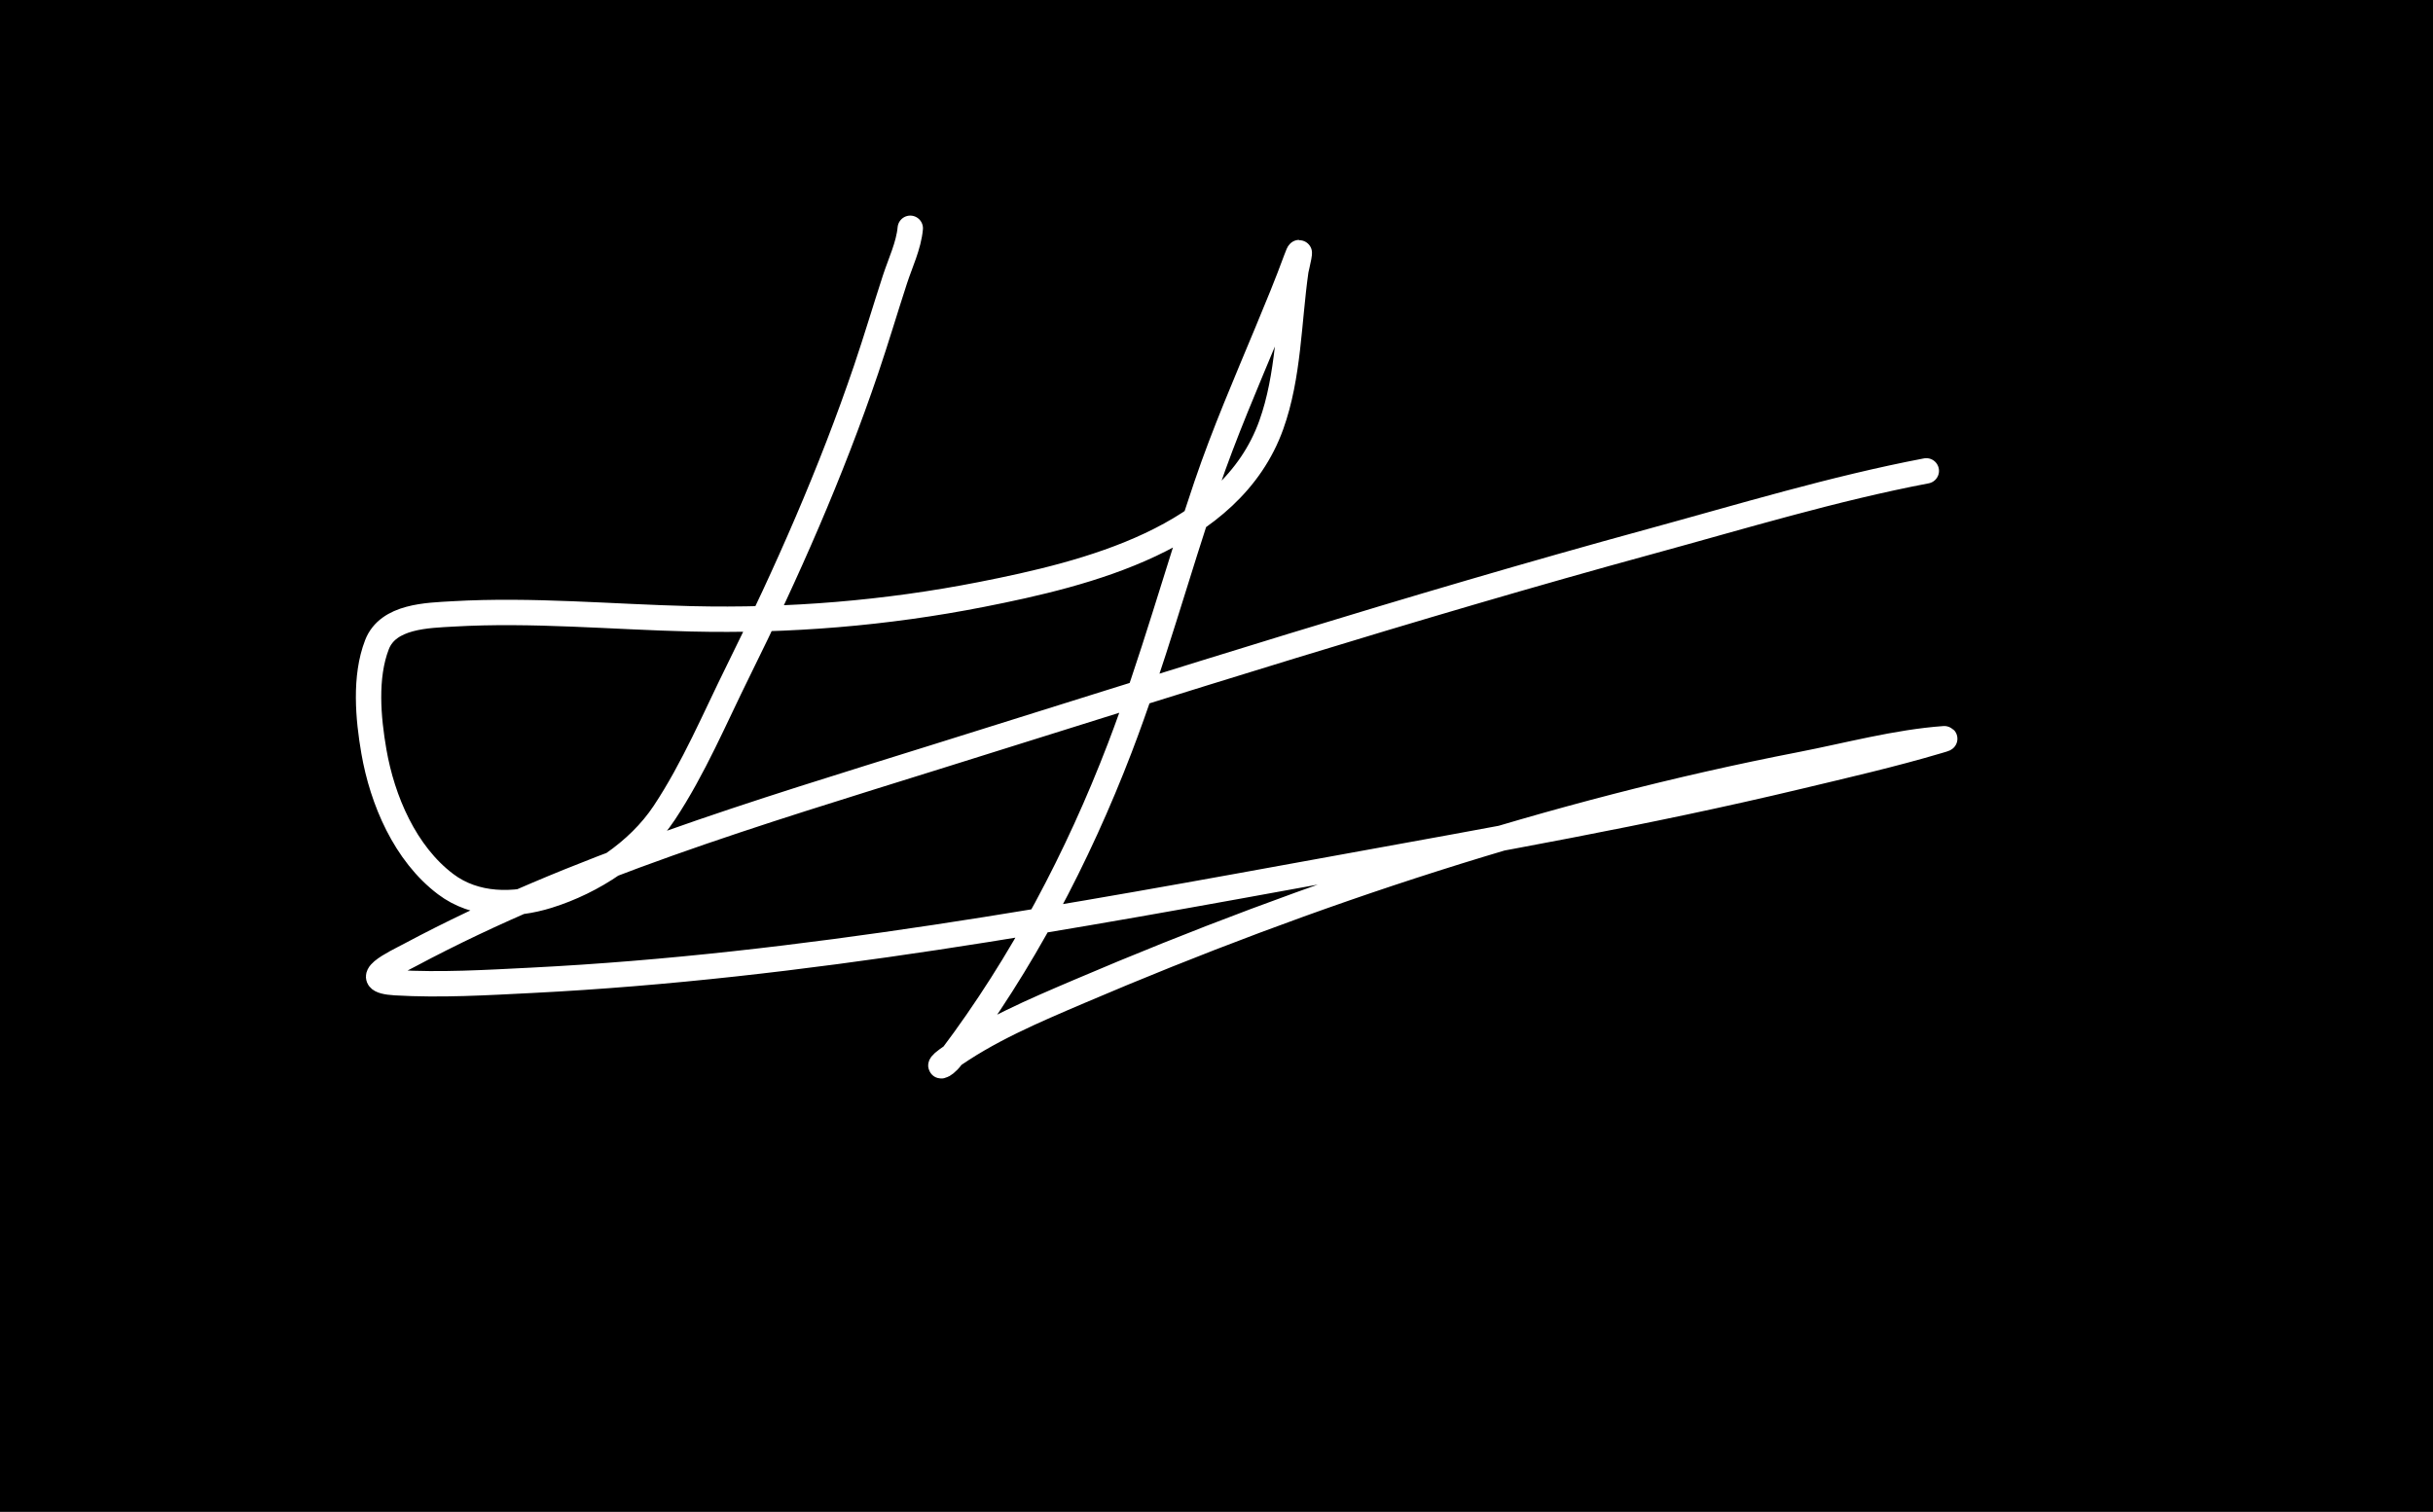 <svg width="671" height="417" viewBox="0 0 671 417" fill="none" xmlns="http://www.w3.org/2000/svg">
<rect width="671" height="417" fill="#1E1E1E"/>
<rect width="671" height="417" fill="black"/>
<path d="M251.044 62.975C250.61 67.747 248.293 72.562 246.823 77.07C244.133 85.32 241.671 93.636 238.884 101.854C229.244 130.284 216.962 158.08 203.645 184.958C197.126 198.113 191.335 211.963 183.198 224.225C175.966 235.122 163.515 243.213 151.134 247.072C141.704 250.012 131.035 250.037 122.903 243.897C111.709 235.444 105.451 220.755 103.115 207.302C101.522 198.124 100.508 186.762 103.967 177.832C107.036 169.91 117.874 169.761 124.917 169.352C146.798 168.081 168.762 170.187 190.633 170.707C217.524 171.346 244.348 169.173 270.755 163.969C299.613 158.282 339.343 148.645 350.605 117.228C355.446 103.724 355.38 88.746 357.382 74.669C357.455 74.157 359.458 66.106 357.46 71.572C355.016 78.257 352.288 84.826 349.56 91.399C343.722 105.462 337.657 119.453 332.753 133.88C324.557 157.993 317.947 182.519 308.821 206.334C297.306 236.383 281.782 265.938 262.351 291.683C260.123 294.636 257.83 294.713 261.151 292.303C272.209 284.28 285.204 278.806 297.669 273.483C361.612 246.172 428.325 224.18 496.675 210.903C509.525 208.407 523.113 204.714 536.213 203.778C536.828 203.734 535.062 204.222 534.471 204.398C521.799 208.16 508.865 211.119 496.017 214.195C453.93 224.271 411.413 231.738 368.845 239.482C295.356 252.852 221.386 266.655 146.642 270.423C134.254 271.048 121.501 271.817 109.079 271.082C98.311 270.444 109.013 265.601 113.106 263.414C158.69 239.06 209.091 224.151 258.208 208.774C323.651 188.285 389.124 167.417 455.279 149.331C480.36 142.474 505.692 134.76 531.257 129.891" stroke="white" stroke-width="7" stroke-linecap="round"/>
</svg>
